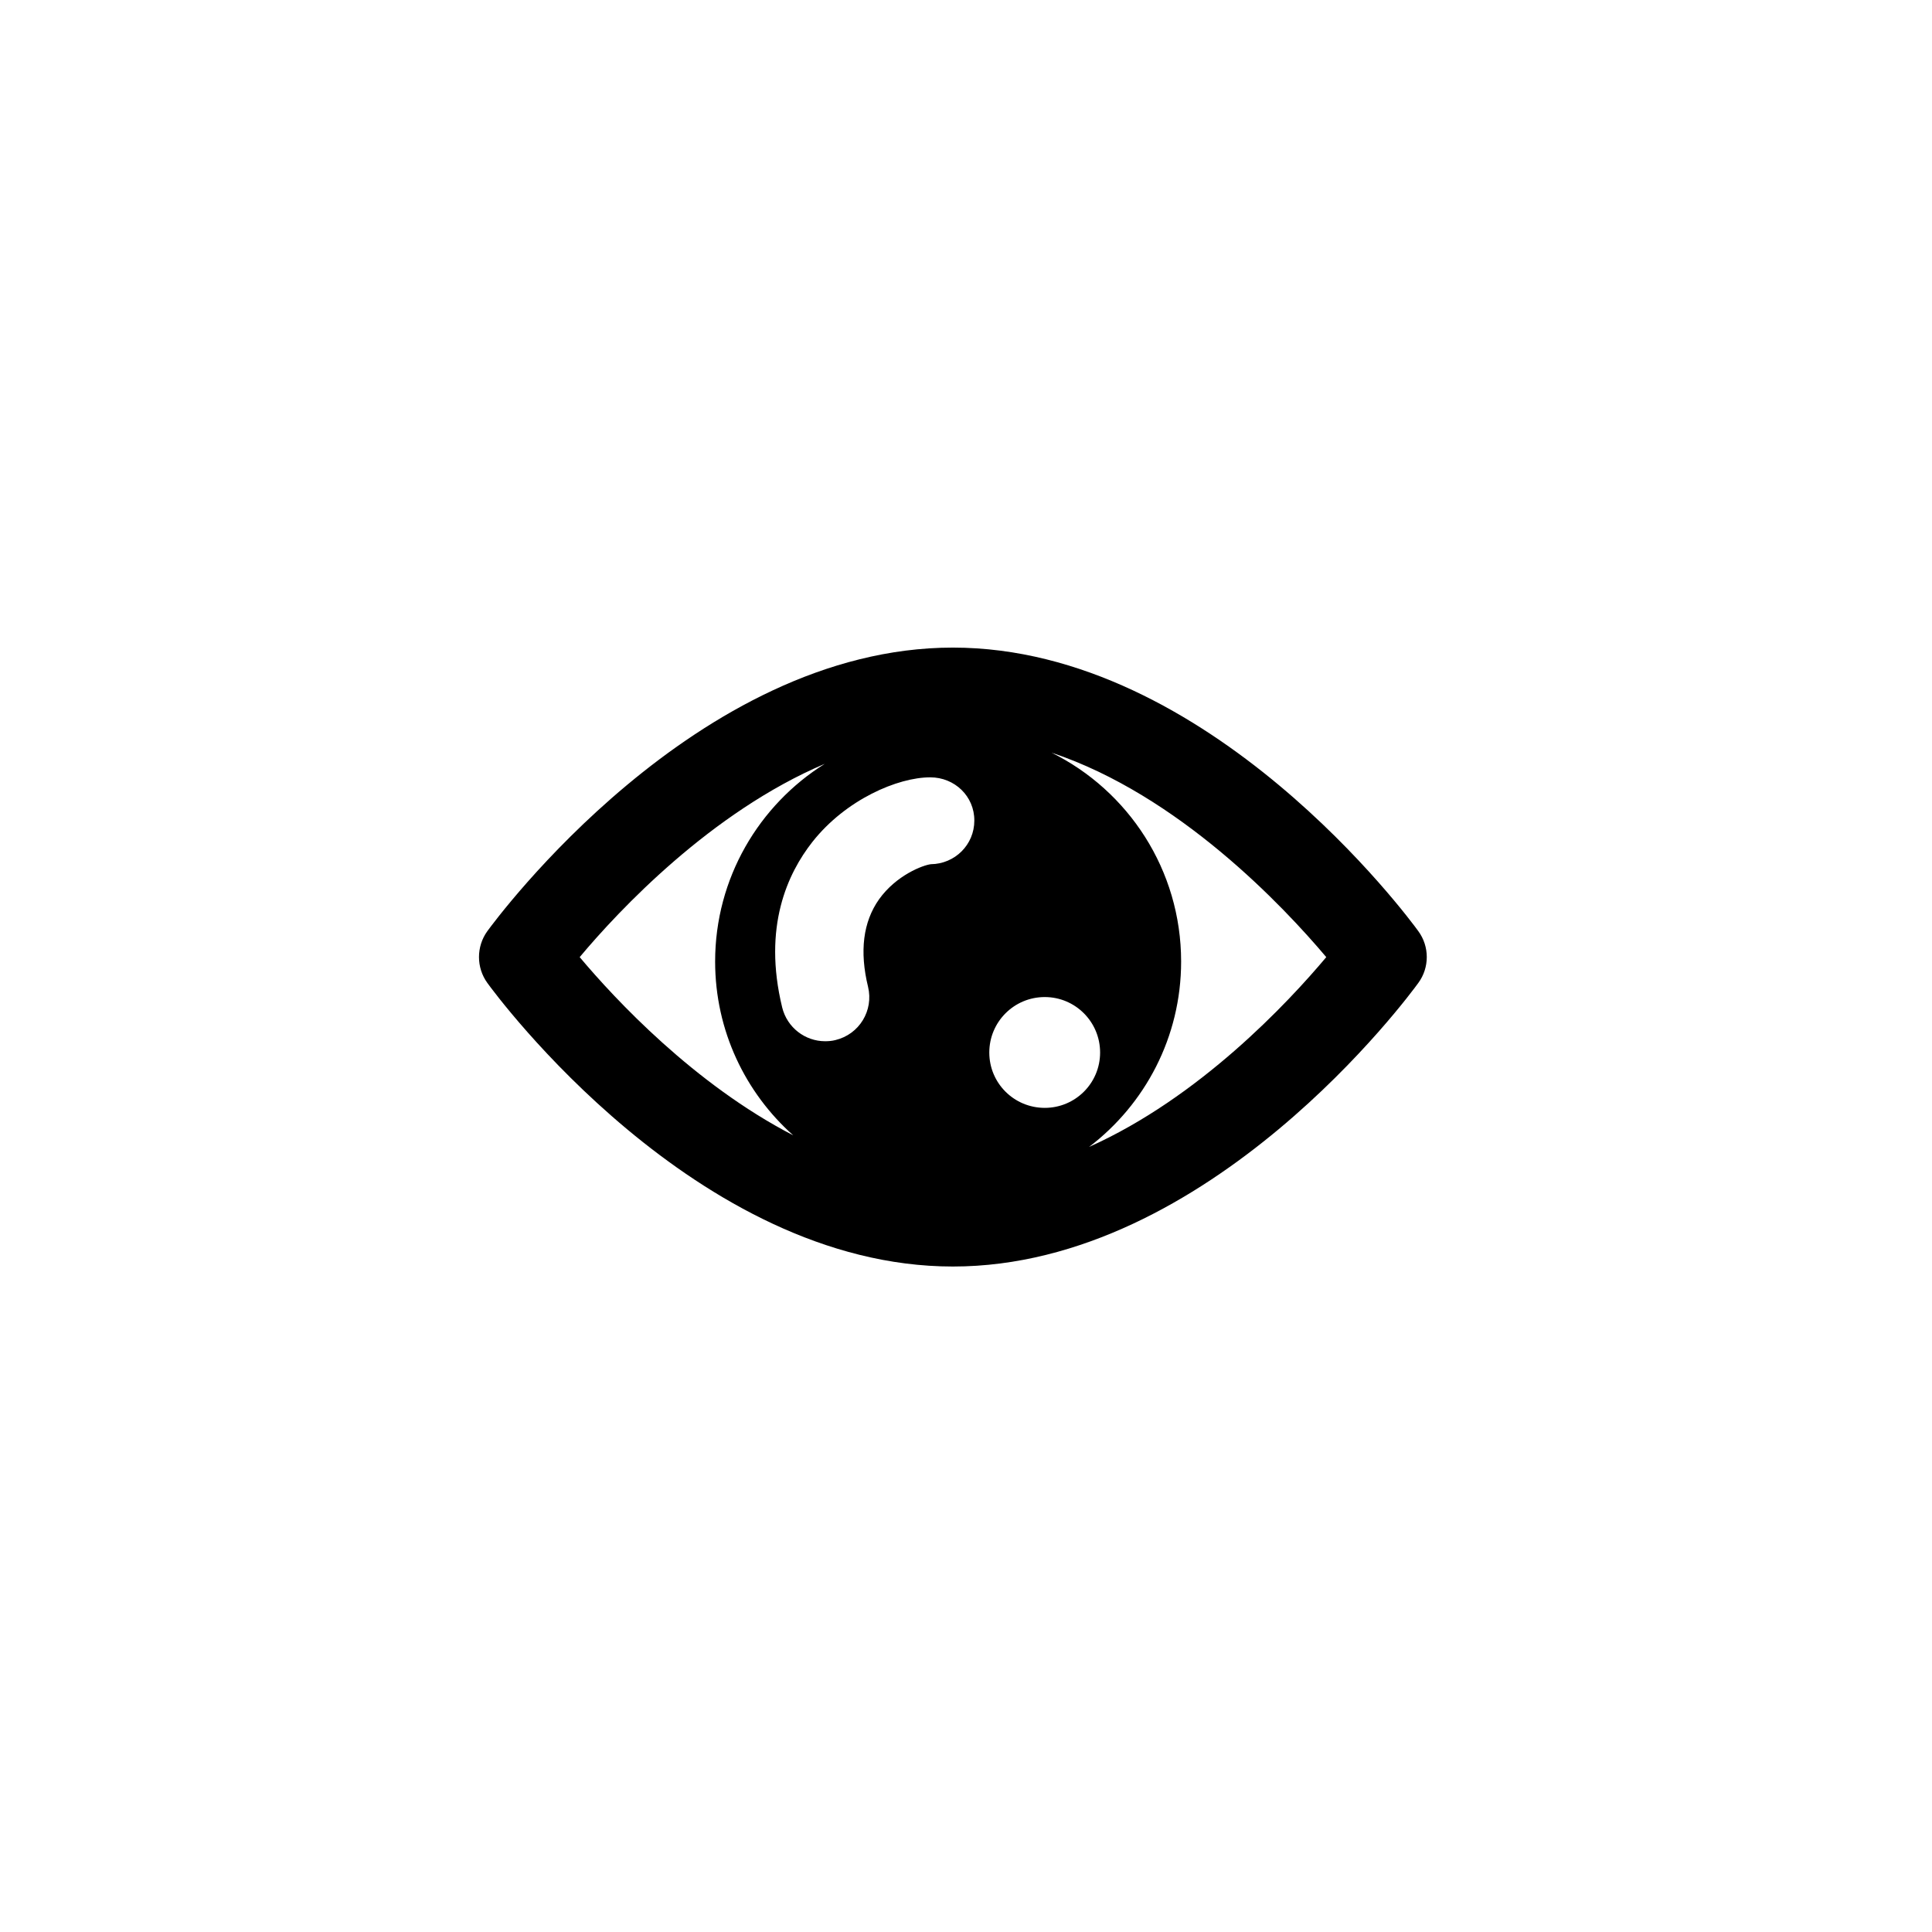 <?xml version="1.0" encoding="utf-8"?>
<!-- Generator: Adobe Illustrator 16.0.0, SVG Export Plug-In . SVG Version: 6.00 Build 0)  -->
<!DOCTYPE svg PUBLIC "-//W3C//DTD SVG 1.1//EN" "http://www.w3.org/Graphics/SVG/1.1/DTD/svg11.dtd">
<svg version="1.1" id="Capa_1" xmlns="http://www.w3.org/2000/svg" xmlns:xlink="http://www.w3.org/1999/xlink" x="0px" y="0px"
	 width="1000px" height="1000px" viewBox="0 0 1000 1000" enable-background="new 0 0 1000 1000" xml:space="preserve">
<g>
	<g>
		<defs>
			<rect id="SVGID_1_" x="247.92" y="335.195" width="504.08" height="330.609"/>
		</defs>
		<clipPath id="SVGID_2_">
			<use xlink:href="#SVGID_1_"  overflow="visible"/>
		</clipPath>
		<path clip-path="url(#SVGID_2_)" d="M734.109,481.945c-4.33-5.982-107.949-146.75-240.901-146.75
			c-132.942,0-236.552,140.768-240.949,146.75c-5.782,7.995-5.782,18.858,0,26.835c4.397,6.078,108.007,146.769,240.949,146.769
			c133.028,0,236.571-140.767,240.901-146.769C739.959,500.804,739.959,489.94,734.109,481.945L734.109,481.945z M454.996,465.479
			c-8.261,11.689-10.17,26.893-5.697,45.276c2.973,12.307-4.549,24.613-16.864,27.576c-1.747,0.456-3.552,0.607-5.385,0.607
			c-10.246,0-19.6-6.989-22.191-17.473c-10.17-41.867,2.896-69.443,15.583-85.624c17.405-22.097,44.354-33.492,61.001-33.492h0.086
			c12.601,0,22.856,9.8,22.78,22.4c0,12.469-10.027,22.411-22.496,22.562C477.787,447.779,463.961,452.936,454.996,465.479
			L454.996,465.479z M540.773,573.429c-15.878,0-28.716-12.763-28.716-28.64s12.838-28.716,28.716-28.716
			c15.801,0,28.639,12.839,28.639,28.716S556.574,573.429,540.773,573.429L540.773,573.429z M300.043,495.41
			c20.358-24.31,67.98-75.056,126.855-100.058c-34.033,21.347-56.748,59.178-56.748,102.337c0,35.78,15.649,67.915,40.405,89.945
			C359.297,561.122,318.493,517.365,300.043,495.41L300.043,495.41z M563.715,593.636c28.943-22.03,47.632-56.823,47.632-95.946
			c0-47.403-27.349-88.436-67.079-108.12c65.863,21.964,120.028,79.547,142.21,105.841
			C666.574,519.112,620.767,568.111,563.715,593.636L563.715,593.636z M563.715,593.636"/>
	</g>
</g>
</svg>
